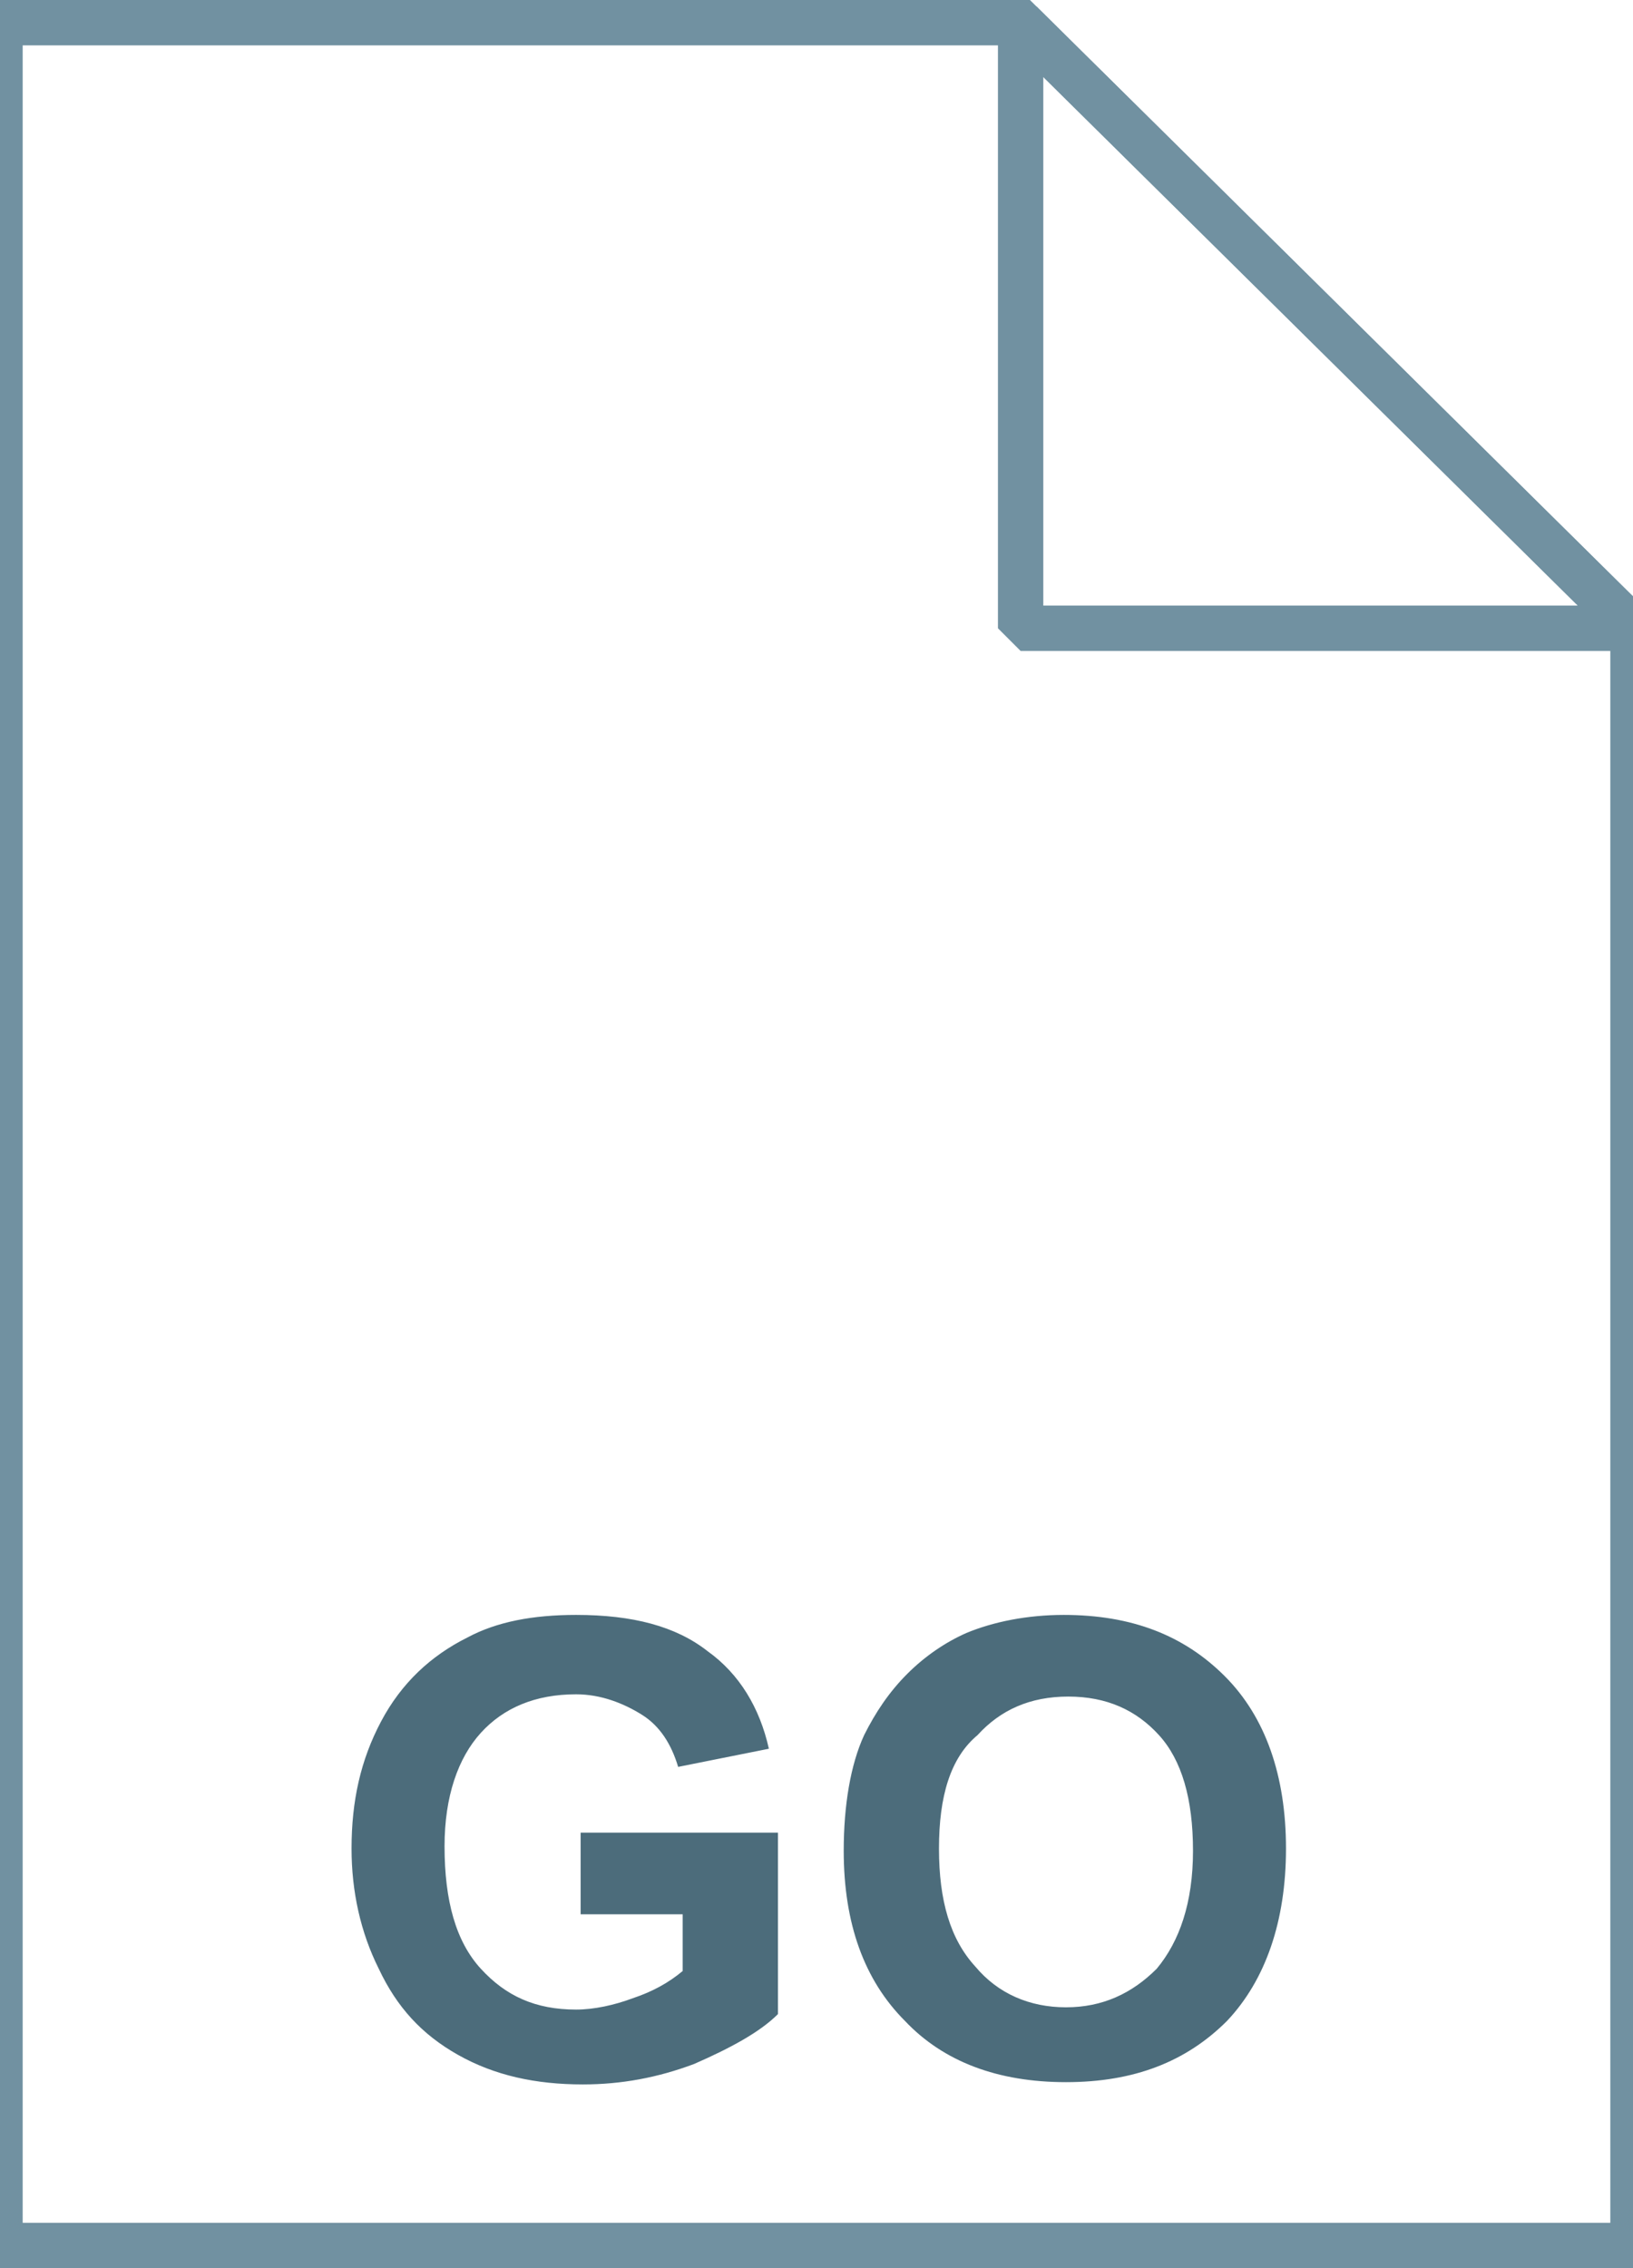 <svg fill="currentColor" xmlns="http://www.w3.org/2000/svg" viewBox="0 0 72 100"><linearGradient gradientUnits="userSpaceOnUse" x1="36" y1="97" x2="36" y2="-1" gradientTransform="translate(0 2)"><stop offset="0" stop-color="#c8d4db"/><stop offset=".139" stop-color="#d8e1e6"/><stop offset=".359" stop-color="#ebf0f3"/><stop offset=".617" stop-color="#f9fafb"/><stop offset="1" stop-color="#fff"/></linearGradient><path d="M45 1l27 26.7V99H0V1h45z" fill="url(#a)"/><path d="M45 1l27 26.7V99H0V1h45z" fill-opacity="0" stroke="#7191a1" stroke-width="2"/><g opacity=".95"><linearGradient gradientUnits="userSpaceOnUse" x1="21.45" y1="61.55" x2="21.45" y2="21.95"><stop offset="0" stop-color="#adccdc"/><stop offset="1" stop-color="#4c6c7b"/></linearGradient><path d="M14.4 44.1v-4.9c1-.1 1.8-.2 2.3-.5.5-.2.9-.7 1.3-1.2.4-.6.6-1.3.8-2.2.1-.7.2-1.8.2-3.4 0-2.7.1-4.5.4-5.6.2-1 .7-1.9 1.3-2.5s1.6-1.1 2.8-1.5c.8-.2 2.1-.4 3.9-.4h1.1v4.9c-1.5 0-2.5.1-2.9.3-.4.2-.7.4-1 .8-.2.3-.3.9-.3 1.8s-.1 2.5-.2 4.9c-.1 1.4-.2 2.5-.5 3.4-.3.8-.7 1.5-1.1 2.1-.4.5-1.1 1.1-2 1.7.8.5 1.5 1 2 1.6s.9 1.4 1.2 2.3.5 2.1.5 3.6c.1 2.3.1 3.7.1 4.4 0 .9.1 1.5.3 1.9.2.4.6.6 1 .8.4.2 1.4.3 2.9.3v4.9h-1.1c-1.8 0-3.3-.1-4.2-.4-1-.3-1.8-.8-2.5-1.5s-1.1-1.5-1.4-2.5c-.2-1-.3-2.6-.3-4.8 0-2.5-.1-4.2-.3-4.9-.3-1.1-.8-1.9-1.4-2.4-.7-.6-1.6-1-2.9-1z" fill="url(#b)"/><linearGradient gradientUnits="userSpaceOnUse" x1="51.7" y1="61.45" x2="51.7" y2="21.95"><stop offset="0" stop-color="#adccdc"/><stop offset="1" stop-color="#4c6c7b"/></linearGradient><path d="M58.7 44.1c-1 .1-1.8.2-2.3.5-.5.2-.9.7-1.3 1.2-.4.6-.6 1.3-.8 2.2-.1.7-.2 1.8-.2 3.4 0 2.7-.1 4.5-.4 5.6-.2 1.1-.7 1.9-1.3 2.5-.6.6-1.6 1.1-2.8 1.5-.8.2-2.1.4-3.9.4h-1.1v-4.9c1.5 0 2.4-.1 2.9-.3s.8-.5 1-.8c.2-.3.3-.9.3-1.8 0-.8.1-2.4.2-4.8.1-1.4.3-2.6.6-3.4.3-.9.7-1.6 1.2-2.2s1.1-1.1 1.9-1.6c-1-.7-1.8-1.3-2.2-1.9-.6-.9-1.1-2.1-1.3-3.4-.2-1-.3-3.1-.3-6.3 0-1-.1-1.7-.3-2.1-.2-.3-.5-.6-.9-.8-.4-.2-1.4-.3-3-.3V22h1.1c1.8 0 3.3.1 4.2.4 1 .3 1.8.8 2.5 1.5s1.1 1.5 1.4 2.5c.2 1 .4 2.6.4 4.8 0 2.5.1 4.1.3 4.9.3 1.1.8 1.9 1.4 2.3.6.5 1.6.7 2.8.8l-.1 4.9z" fill="url(#c)"/></g><linearGradient gradientUnits="userSpaceOnUse" x1="45.037" y1="25.813" x2="58.537" y2="12.313" gradientTransform="translate(0 2)"><stop offset="0" stop-color="#fff"/><stop offset=".35" stop-color="#fafbfb"/><stop offset=".532" stop-color="#edf1f4"/><stop offset=".675" stop-color="#dde5e9"/><stop offset=".799" stop-color="#c7d3da"/><stop offset=".908" stop-color="#adbdc7"/><stop offset="1" stop-color="#92a5b0"/></linearGradient><path d="M45 1l27 26.7H45V1z" fill="url(#d)"/><path d="M45 1l27 26.7H45V1z" fill-opacity="0" stroke="#7191a1" stroke-width="2" stroke-linejoin="bevel"/><path d="M25.6 84.2v-3.4h8.7v8c-.8.8-2.1 1.5-3.7 2.2-1.6.6-3.2.9-4.9.9-2.1 0-3.9-.4-5.5-1.3s-2.7-2.1-3.5-3.8c-.8-1.6-1.2-3.4-1.2-5.3 0-2.1.4-3.9 1.3-5.6s2.2-2.9 3.8-3.7c1.3-.7 2.9-1 4.8-1 2.5 0 4.4.5 5.8 1.6 1.4 1 2.3 2.5 2.7 4.3l-4 .8c-.3-1-.8-1.8-1.6-2.3s-1.8-.9-2.9-.9c-1.8 0-3.2.6-4.2 1.7s-1.6 2.8-1.6 5c0 2.4.5 4.2 1.6 5.4 1.1 1.2 2.4 1.8 4.2 1.8.8 0 1.7-.2 2.5-.5.9-.3 1.6-.7 2.2-1.2v-2.5h-4.5zm11.6-2.6c0-2 .3-3.8.9-5.1.5-1 1.1-1.9 1.9-2.7.8-.8 1.7-1.4 2.6-1.8 1.2-.5 2.7-.8 4.3-.8 3 0 5.3.9 7.1 2.7 1.8 1.8 2.7 4.4 2.7 7.6 0 3.2-.9 5.8-2.6 7.6-1.8 1.8-4.1 2.7-7.1 2.7s-5.4-.9-7.1-2.7c-1.8-1.8-2.7-4.3-2.7-7.5zm4.2-.1c0 2.3.5 4 1.6 5.2 1 1.2 2.4 1.8 4 1.8s2.9-.6 4-1.7c1-1.2 1.6-2.9 1.6-5.2 0-2.3-.5-4-1.5-5.1-1-1.1-2.3-1.7-4-1.7s-3 .6-4 1.7c-1.2 1-1.7 2.7-1.7 5z" fill="#4c6c7b"/></svg>